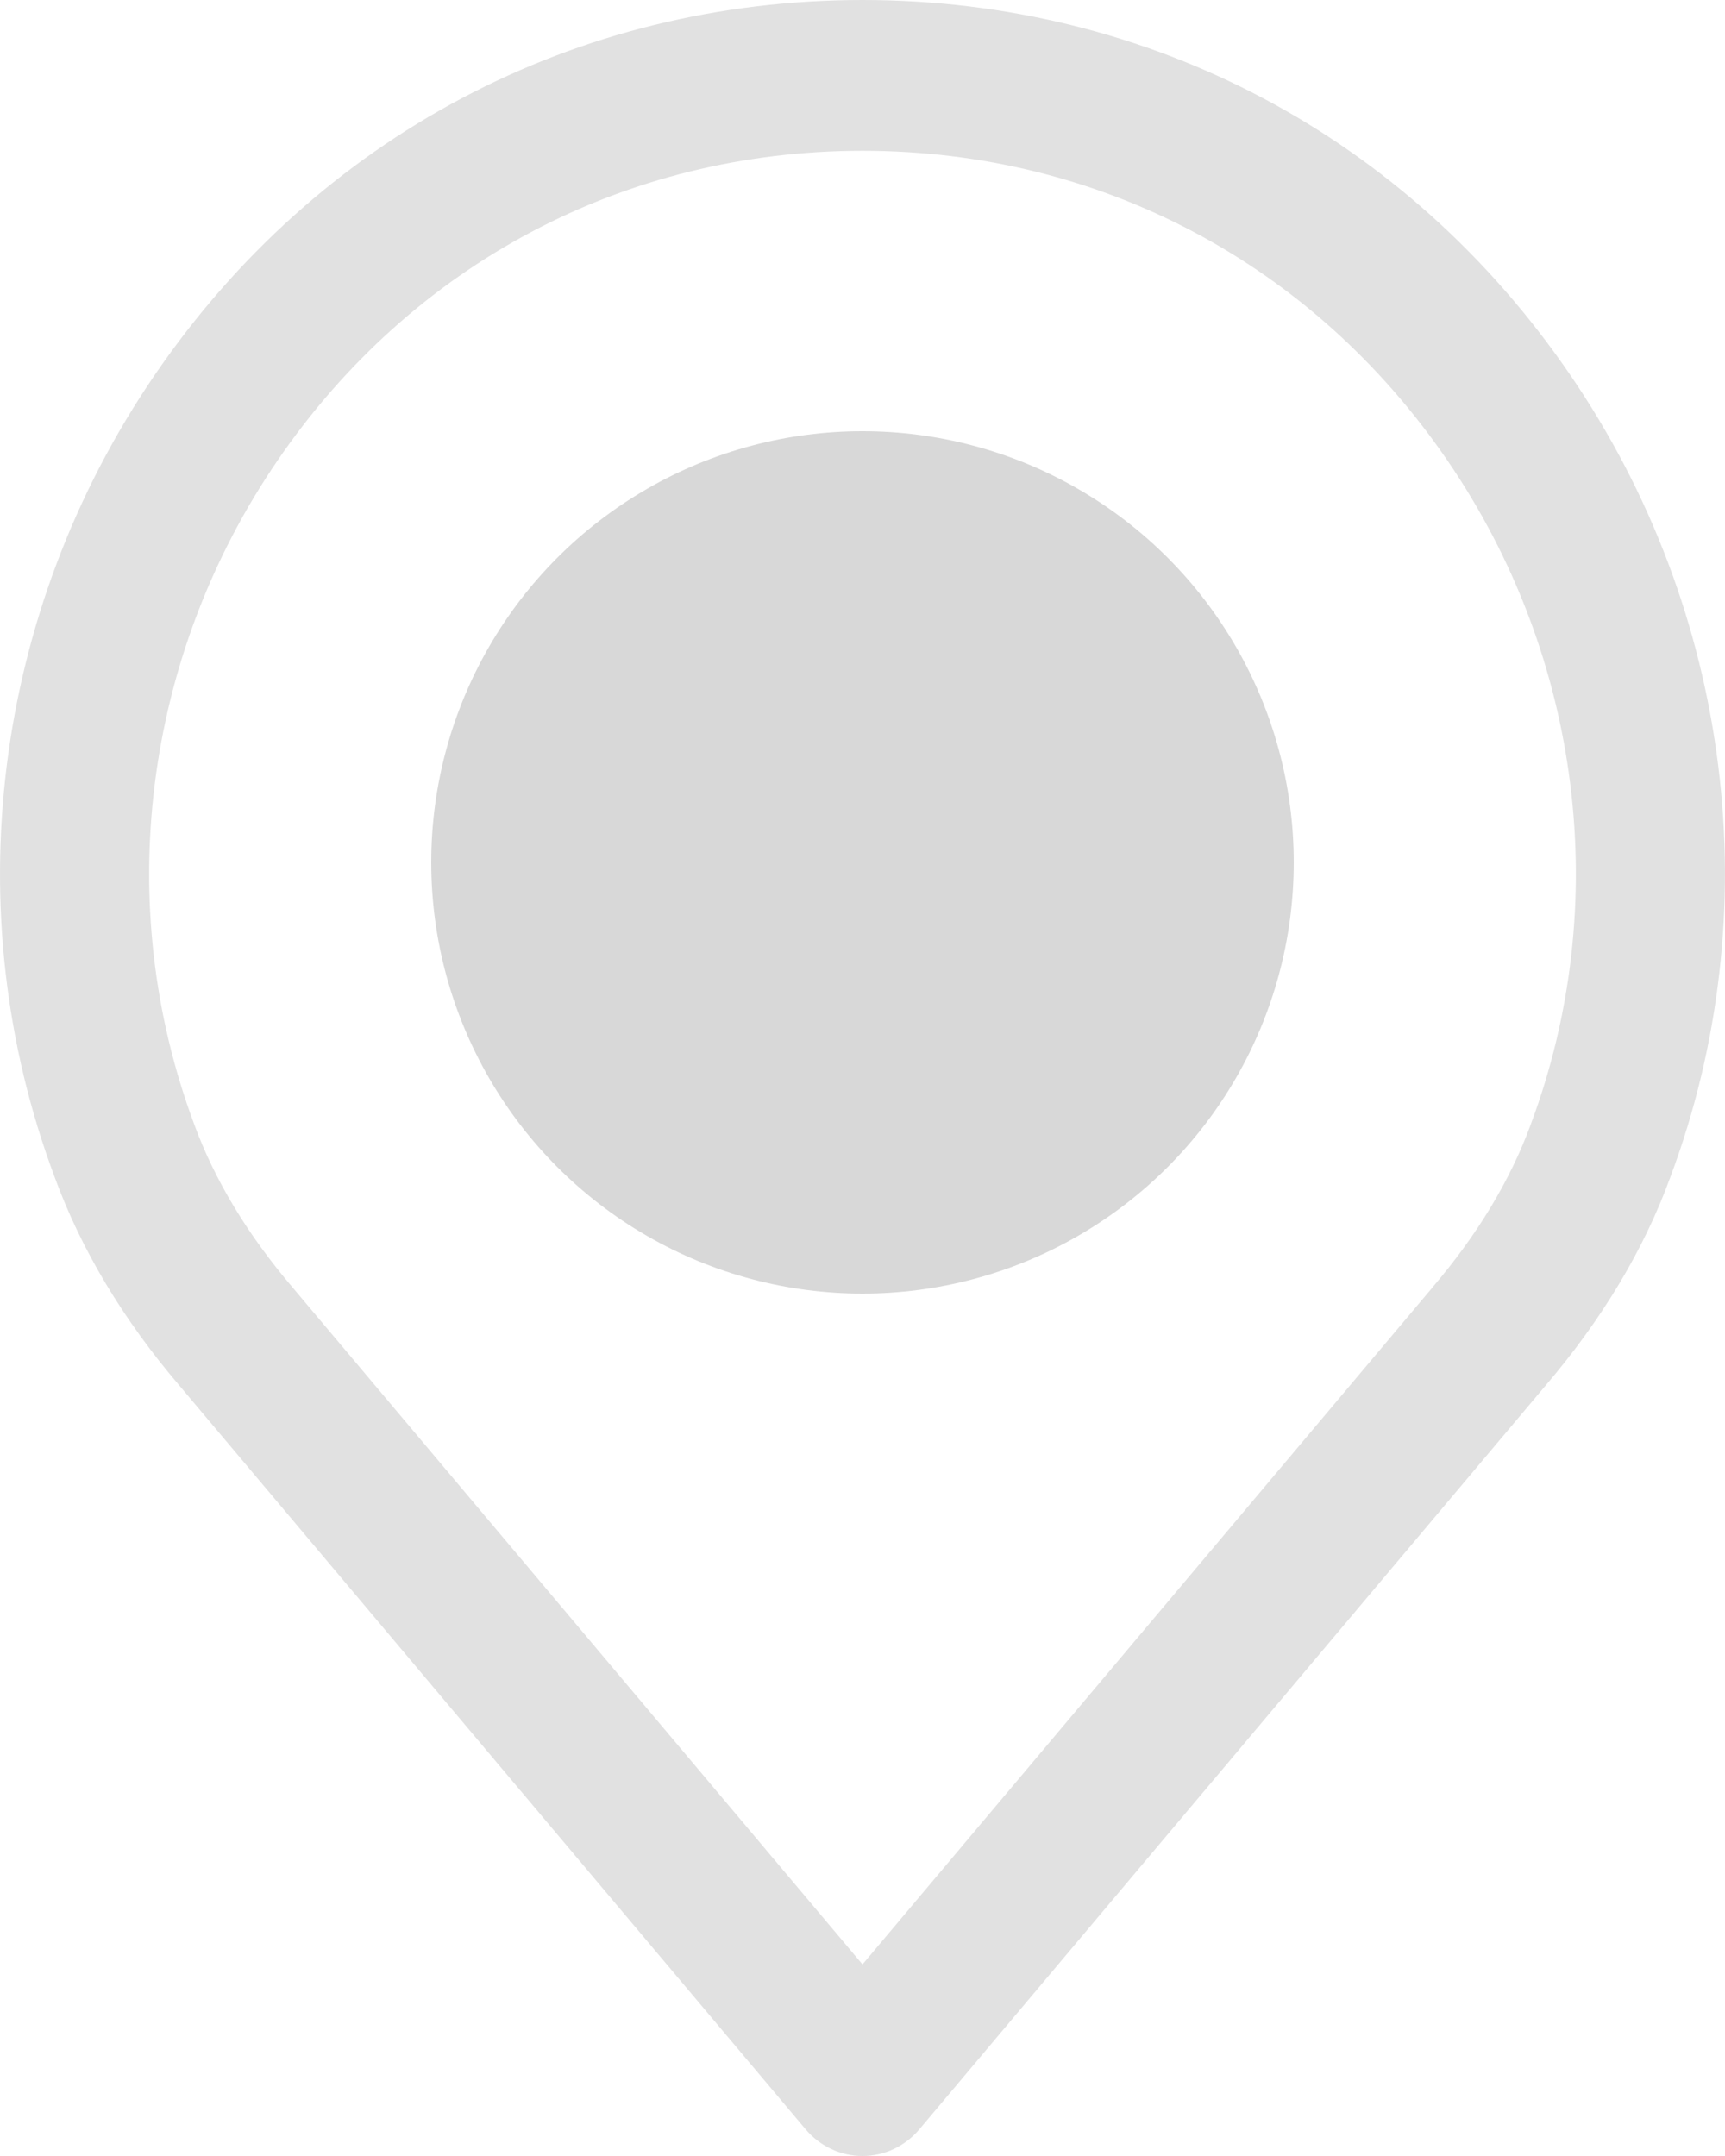 <svg width="12" height="15" viewBox="0 0 12 15" fill="none" xmlns="http://www.w3.org/2000/svg">
<path fill-rule="evenodd" clip-rule="evenodd" d="M6 0C7.996 0 9.791 0.951 10.923 2.608C12.05 4.257 12.31 6.345 11.619 8.192C11.437 8.692 11.144 9.181 10.75 9.642L6.395 14.815C6.296 14.932 6.152 15 6 15C5.848 15 5.704 14.932 5.605 14.815L1.249 9.641C0.857 9.182 0.564 8.693 0.38 8.189C-0.31 6.345 -0.05 4.257 1.077 2.608C2.209 0.951 4.004 0 6 0ZM9.964 8.958C10.277 8.592 10.507 8.21 10.648 7.825C11.22 6.296 11.003 4.57 10.07 3.205C9.134 1.835 7.651 1.049 6 1.049C4.35 1.049 2.866 1.835 1.93 3.205C0.997 4.57 0.781 6.296 1.351 7.822C1.493 8.211 1.724 8.592 2.036 8.958L6 13.667L9.962 8.961C9.962 8.96 9.963 8.959 9.964 8.958Z" fill="#E1E1E1"/>
<circle cx="6" cy="6" r="3" fill="#D8D8D8"/>
</svg>
